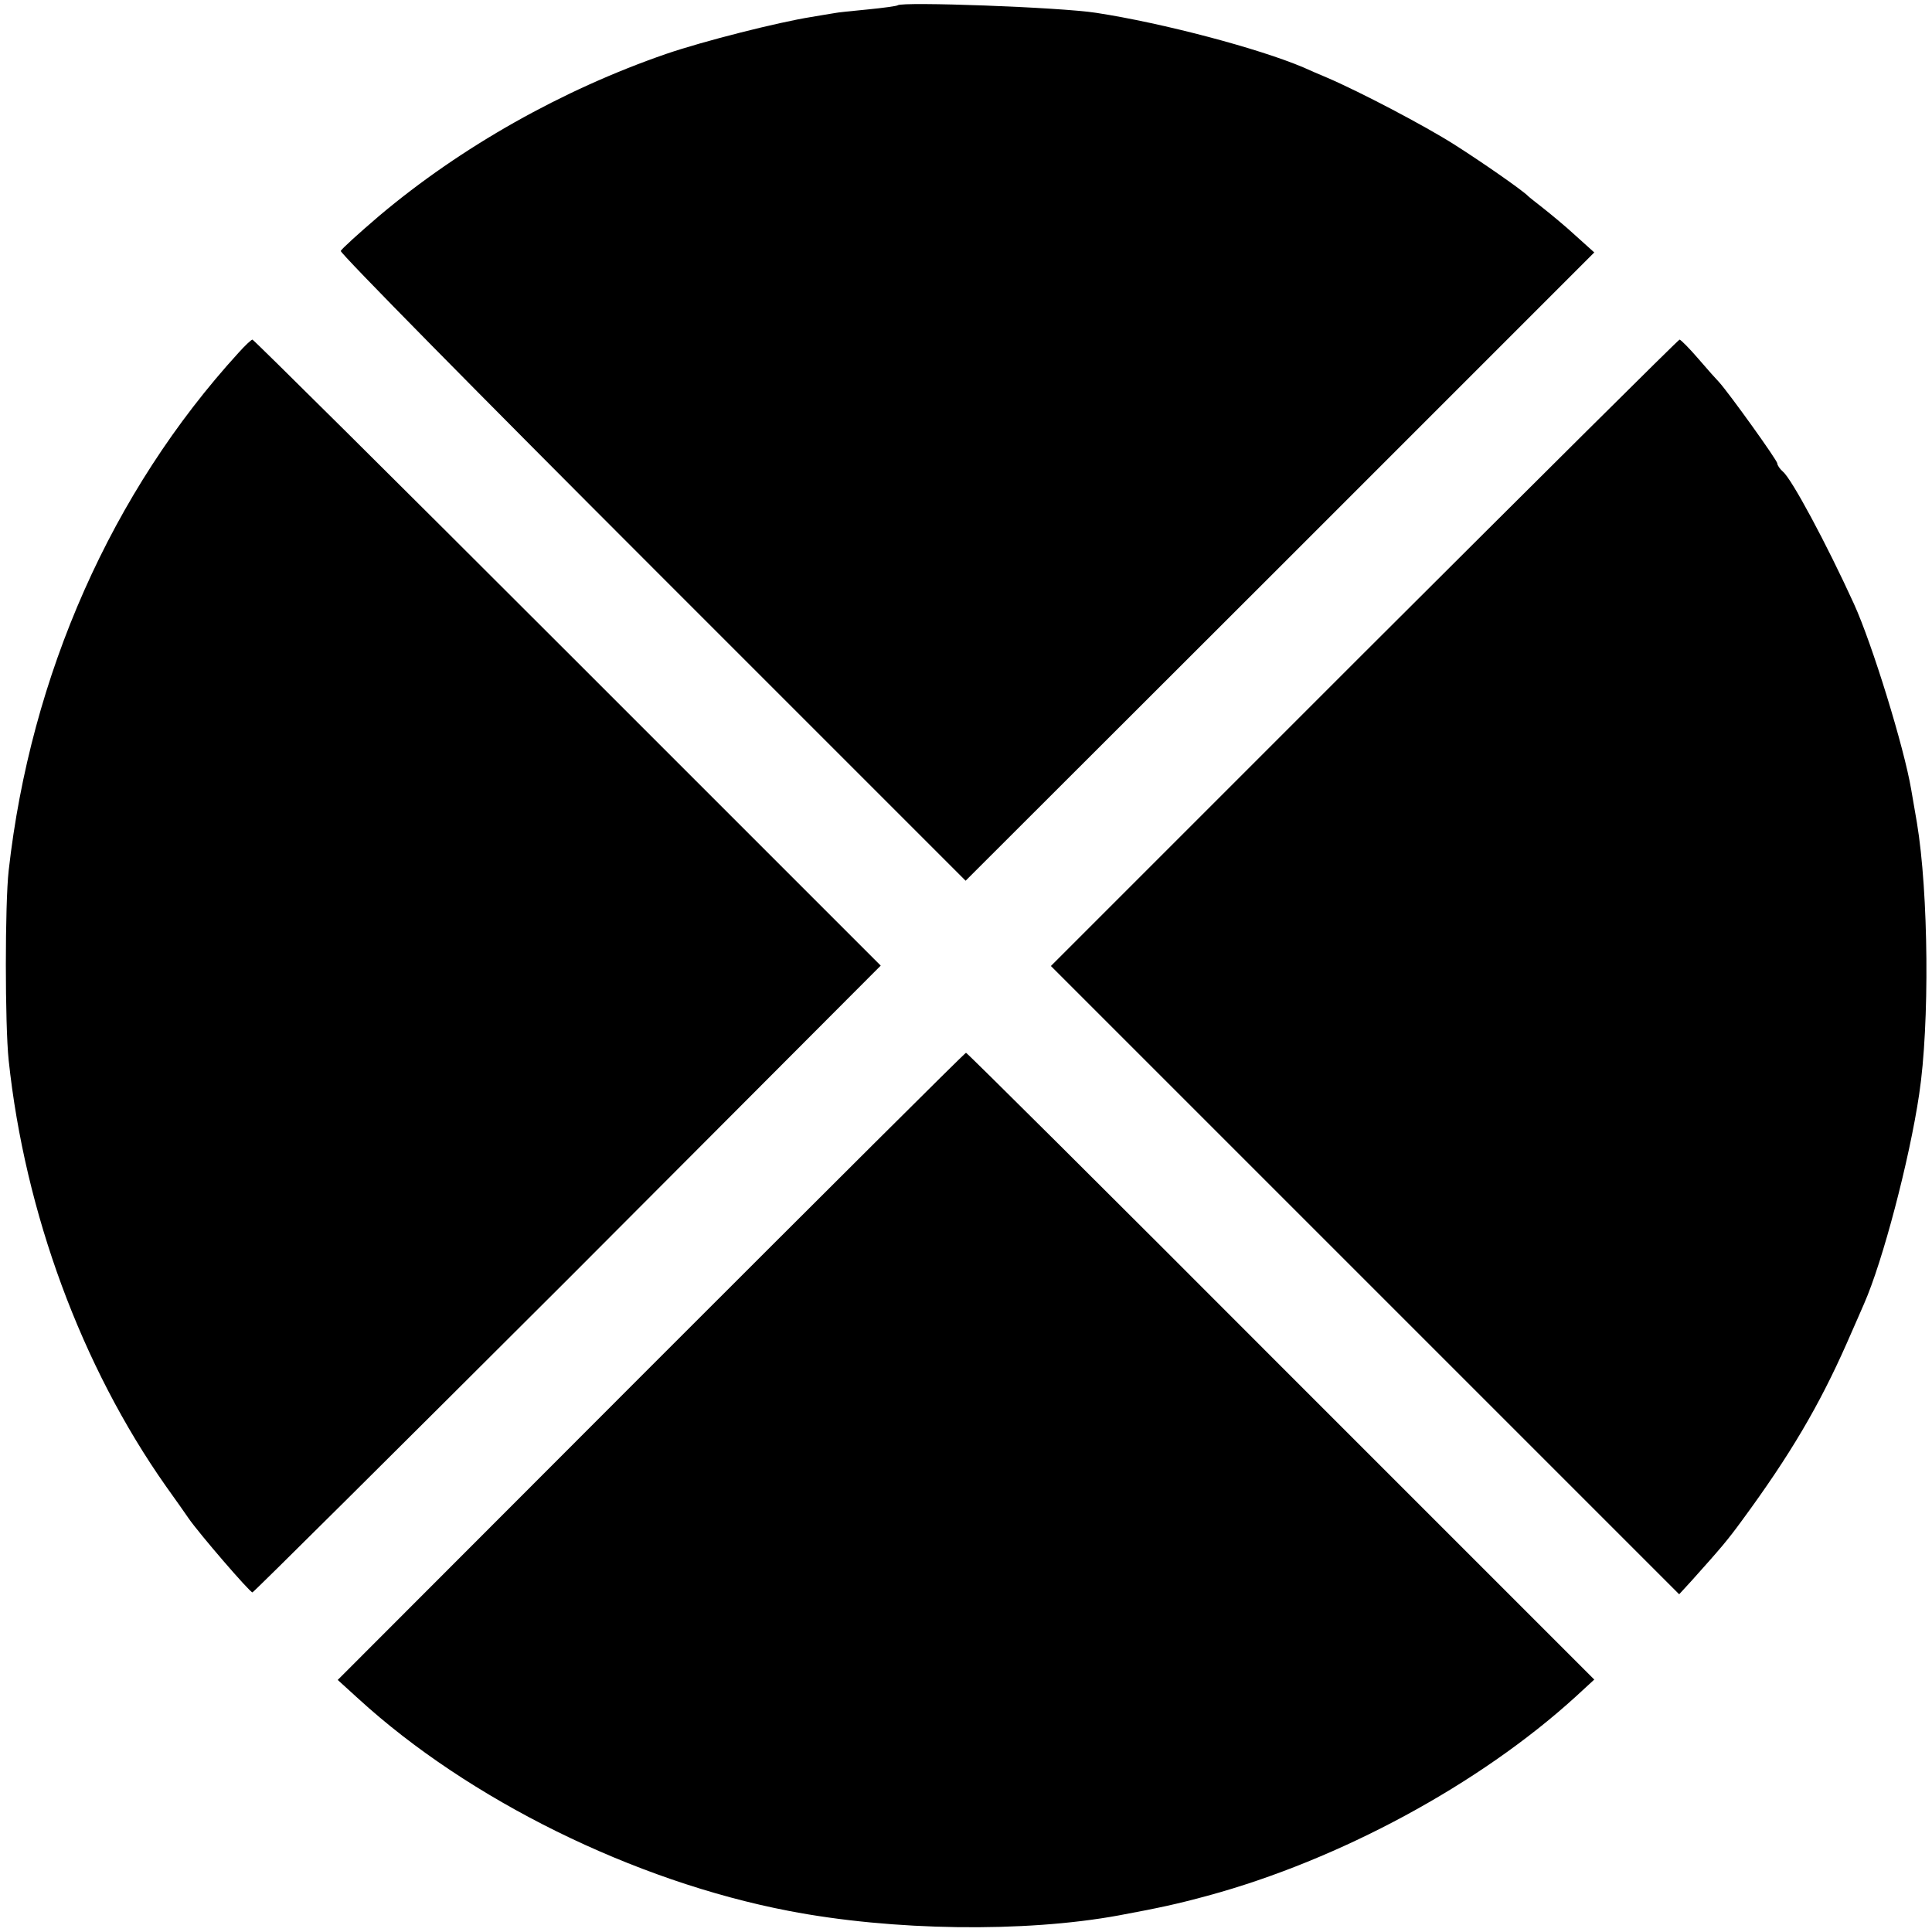 <svg version="1" xmlns="http://www.w3.org/2000/svg" width="682.667" height="682.667" viewBox="0 0 512 512"><path d="M237.9 1.4c-.2.2-3.8.7-7.9 1.1-4.1.4-8.2.8-9 1-.8.1-3.5.6-6 1-8.8 1.4-28.6 6.4-38.5 9.8-27.5 9.5-54.3 24.6-76 42.9-5.4 4.6-10 8.8-10.2 9.3-.2.6 37 38.3 82.7 84l82.9 82.9 83.3-83.2 83.3-83.3-5-4.5c-2.7-2.5-6.6-5.7-8.5-7.2-1.9-1.5-3.7-2.9-4-3.2-1.4-1.5-12.5-9.2-19.6-13.7-7.7-4.9-25-14-33.9-17.8-2.2-.9-4.9-2.1-6-2.6-12-5.1-37.4-11.8-55-14.5-9.6-1.5-51.5-3-52.6-2zM63.2 93.5C29.6 130.3 8.1 178.9 2.3 230.7c-1 8.9-1 40.8 0 50.3 4.3 40.4 19.3 81.1 41.7 112.9 2.5 3.5 5.2 7.3 6 8.5 2.6 3.8 16.2 19.6 16.9 19.6.3 0 37.9-37.4 83.6-83l82.9-83.1-82.9-82.9c-45.7-45.7-83.3-83-83.6-83-.3 0-2 1.6-3.7 3.5zM361.5 173l-83 83 83.3 83.3 83.2 83.2 3.3-3.6c7.8-8.7 9.5-10.7 13.3-15.9 12.8-17.4 20.5-30.5 27.8-47 2.1-4.7 4.1-9.4 4.6-10.5 4.9-11.1 12-38 14.6-55.5 2.8-18.5 2.5-53.4-.6-72-.5-3-1.2-6.9-1.5-8.7-1.9-11.3-10.4-38.8-15.2-49.3-7.3-16-16.5-33.1-18.8-35-.8-.7-1.5-1.7-1.5-2.2 0-.8-12.7-18.5-15.4-21.5-.6-.6-3.1-3.4-5.5-6.2-2.4-2.8-4.7-5.1-5-5.1-.3 0-37.9 37.4-83.6 83zM172.5 362.1l-83 83.1 5.5 5c29.2 26.7 72.9 48.3 114 56.2 27.4 5.3 62.5 5.8 87.5 1.2 10.7-2 15-2.9 23.5-5.2 35-9.5 72-29.5 97.5-52.7l5-4.6-83-83C293.9 316.4 256.3 279 256 279c-.3 0-37.8 37.4-83.5 83.1z"/></svg>